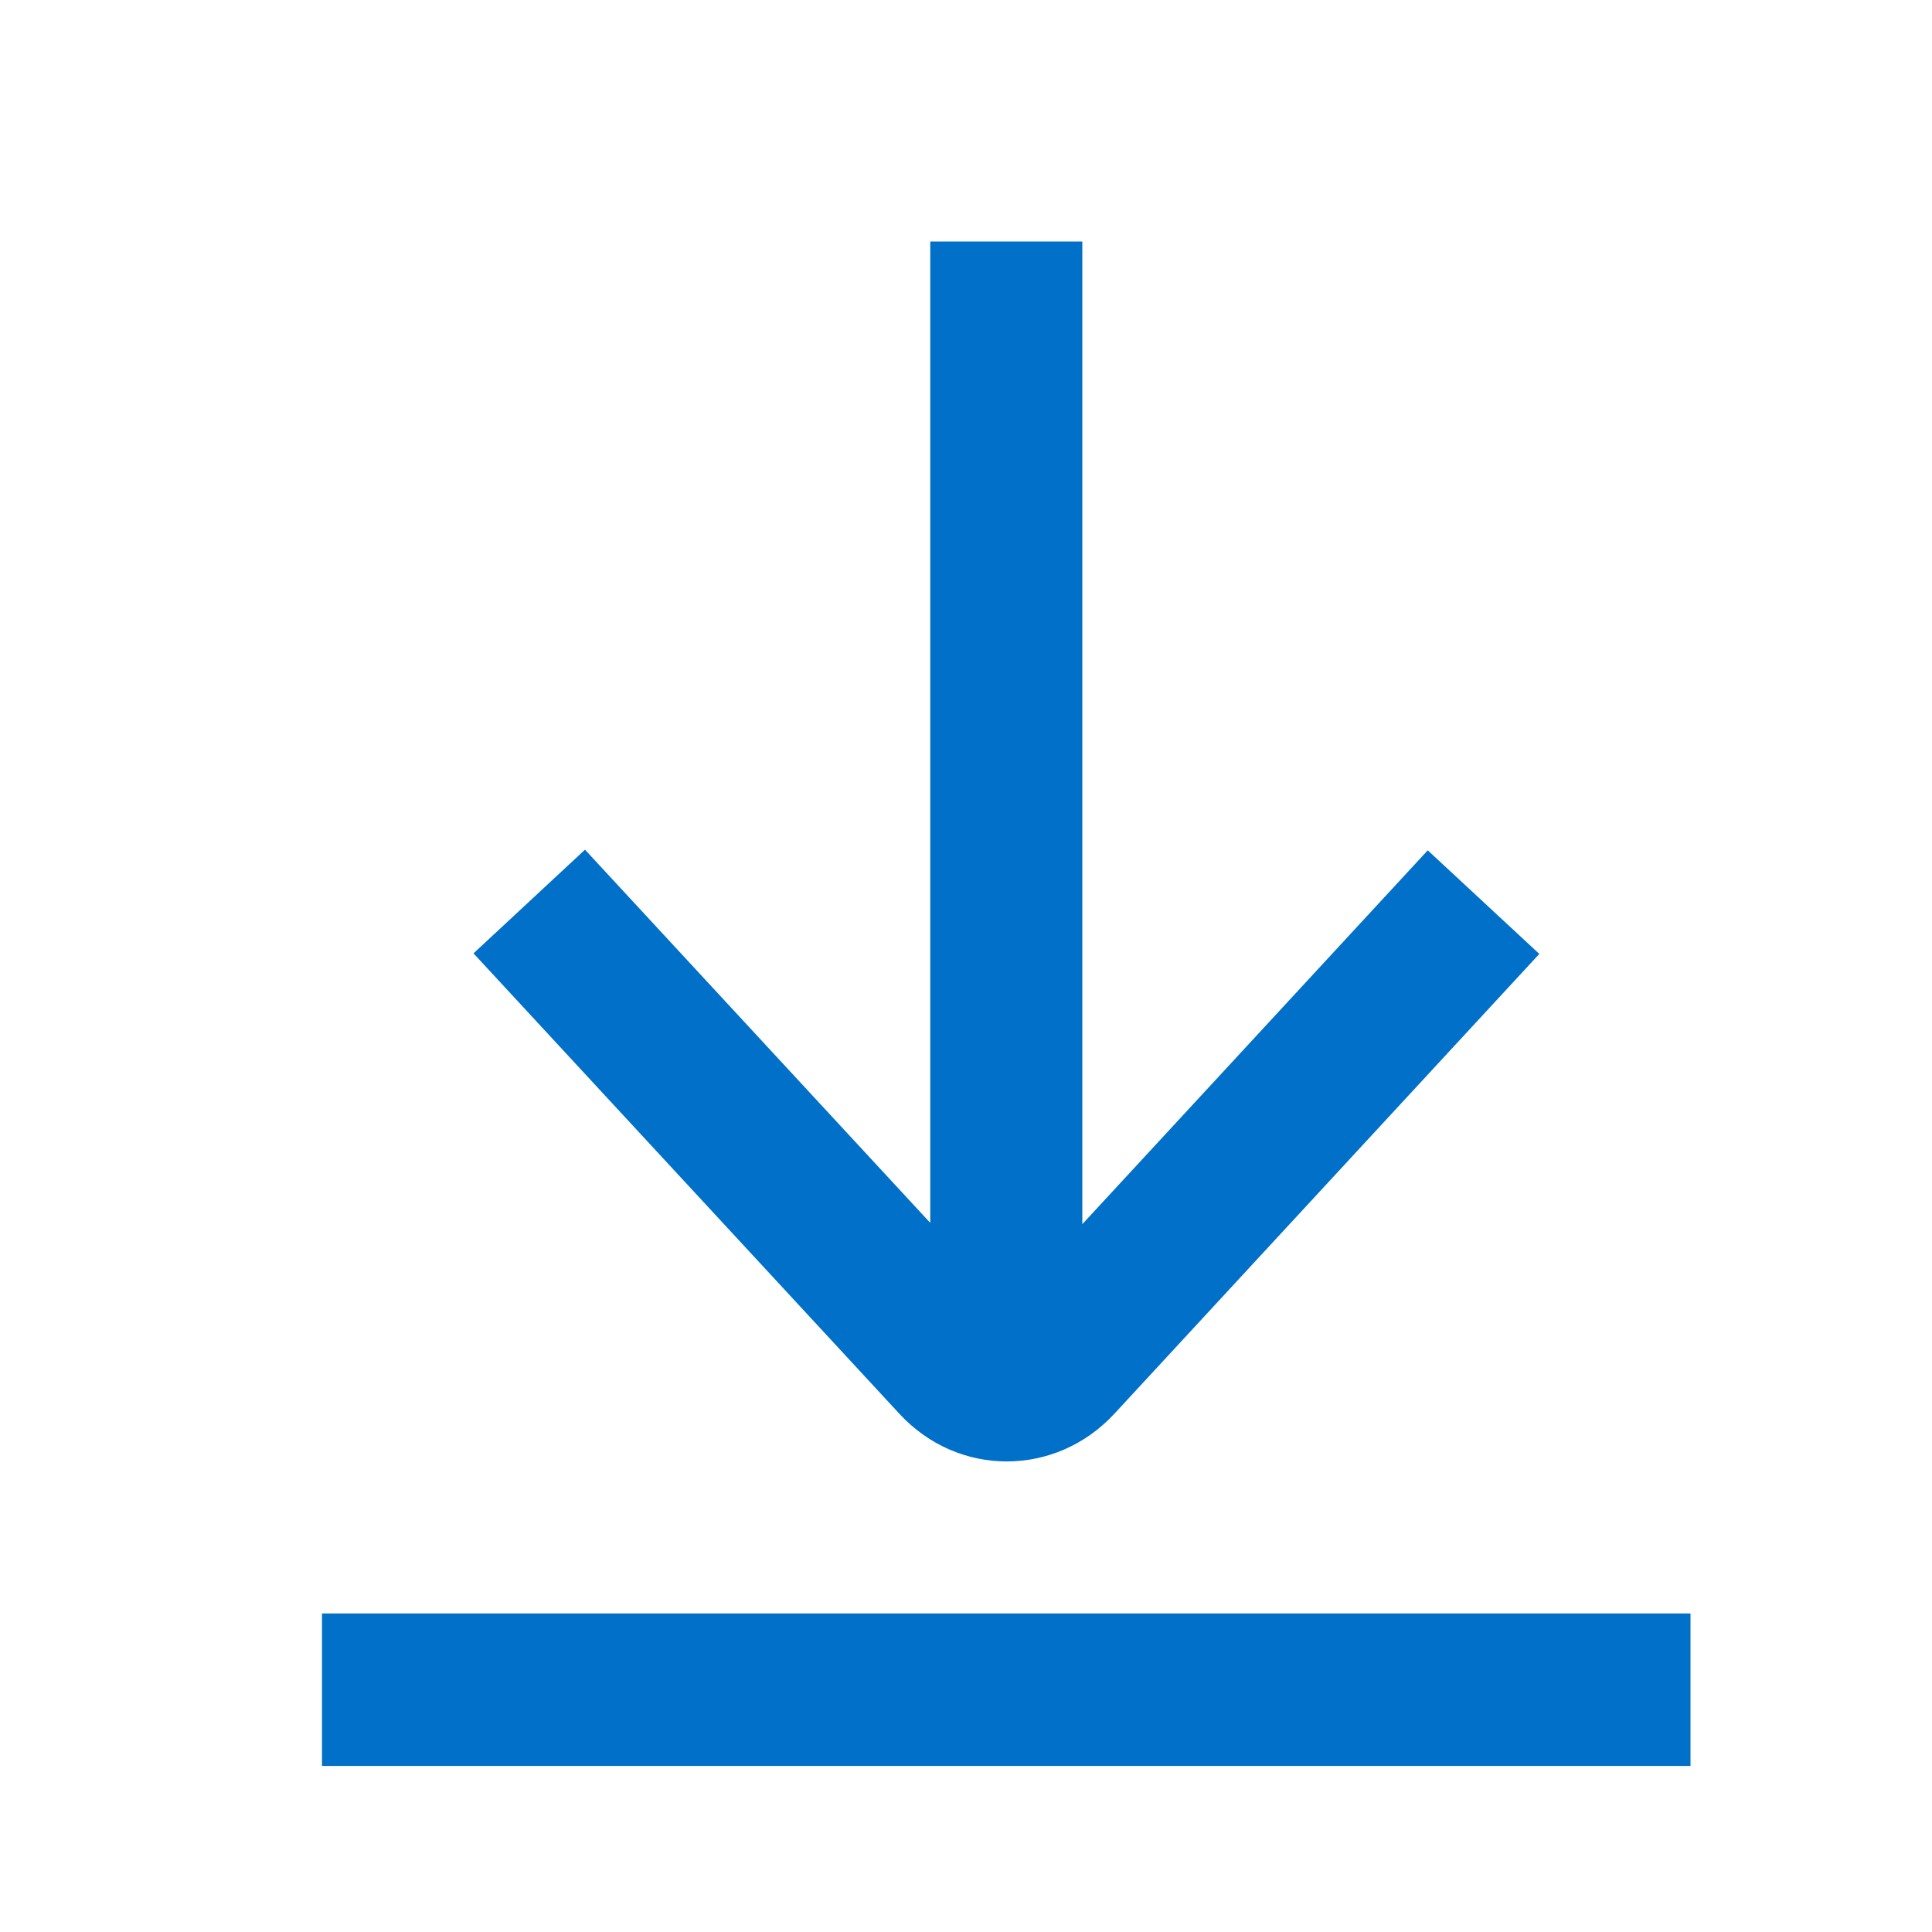 <?xml version="1.0" encoding="UTF-8"?>
<svg width="24px" height="24px" viewBox="0 0 24 24" version="1.1" xmlns="http://www.w3.org/2000/svg" xmlns:xlink="http://www.w3.org/1999/xlink">
    <!-- Generator: Sketch 51.1 (57501) - http://www.bohemiancoding.com/sketch -->
    <title>icon-download</title>
    <desc>Created with Sketch.</desc>
    <defs></defs>
    <g id="icon-download" stroke="none" stroke-width="1" fill="none" fill-rule="evenodd">
        <g id="download" fill-rule="nonzero">
            <rect id="shape" x="0" y="0" width="24" height="24"></rect>
            <path d="M11.556,15.191 L11.556,3 L13.445,3 L13.445,15.207 L17.736,10.563 L19.122,11.85 L13.846,17.559 C13.115,18.351 11.905,18.353 11.175,17.565 L5.882,11.843 L7.267,10.555 L11.556,15.191 Z M4,20.043 L21,20.043 L21,21.937 L4,21.937 L4,20.043 Z" fill="#0070C9"></path>
        </g>
    </g>
</svg>